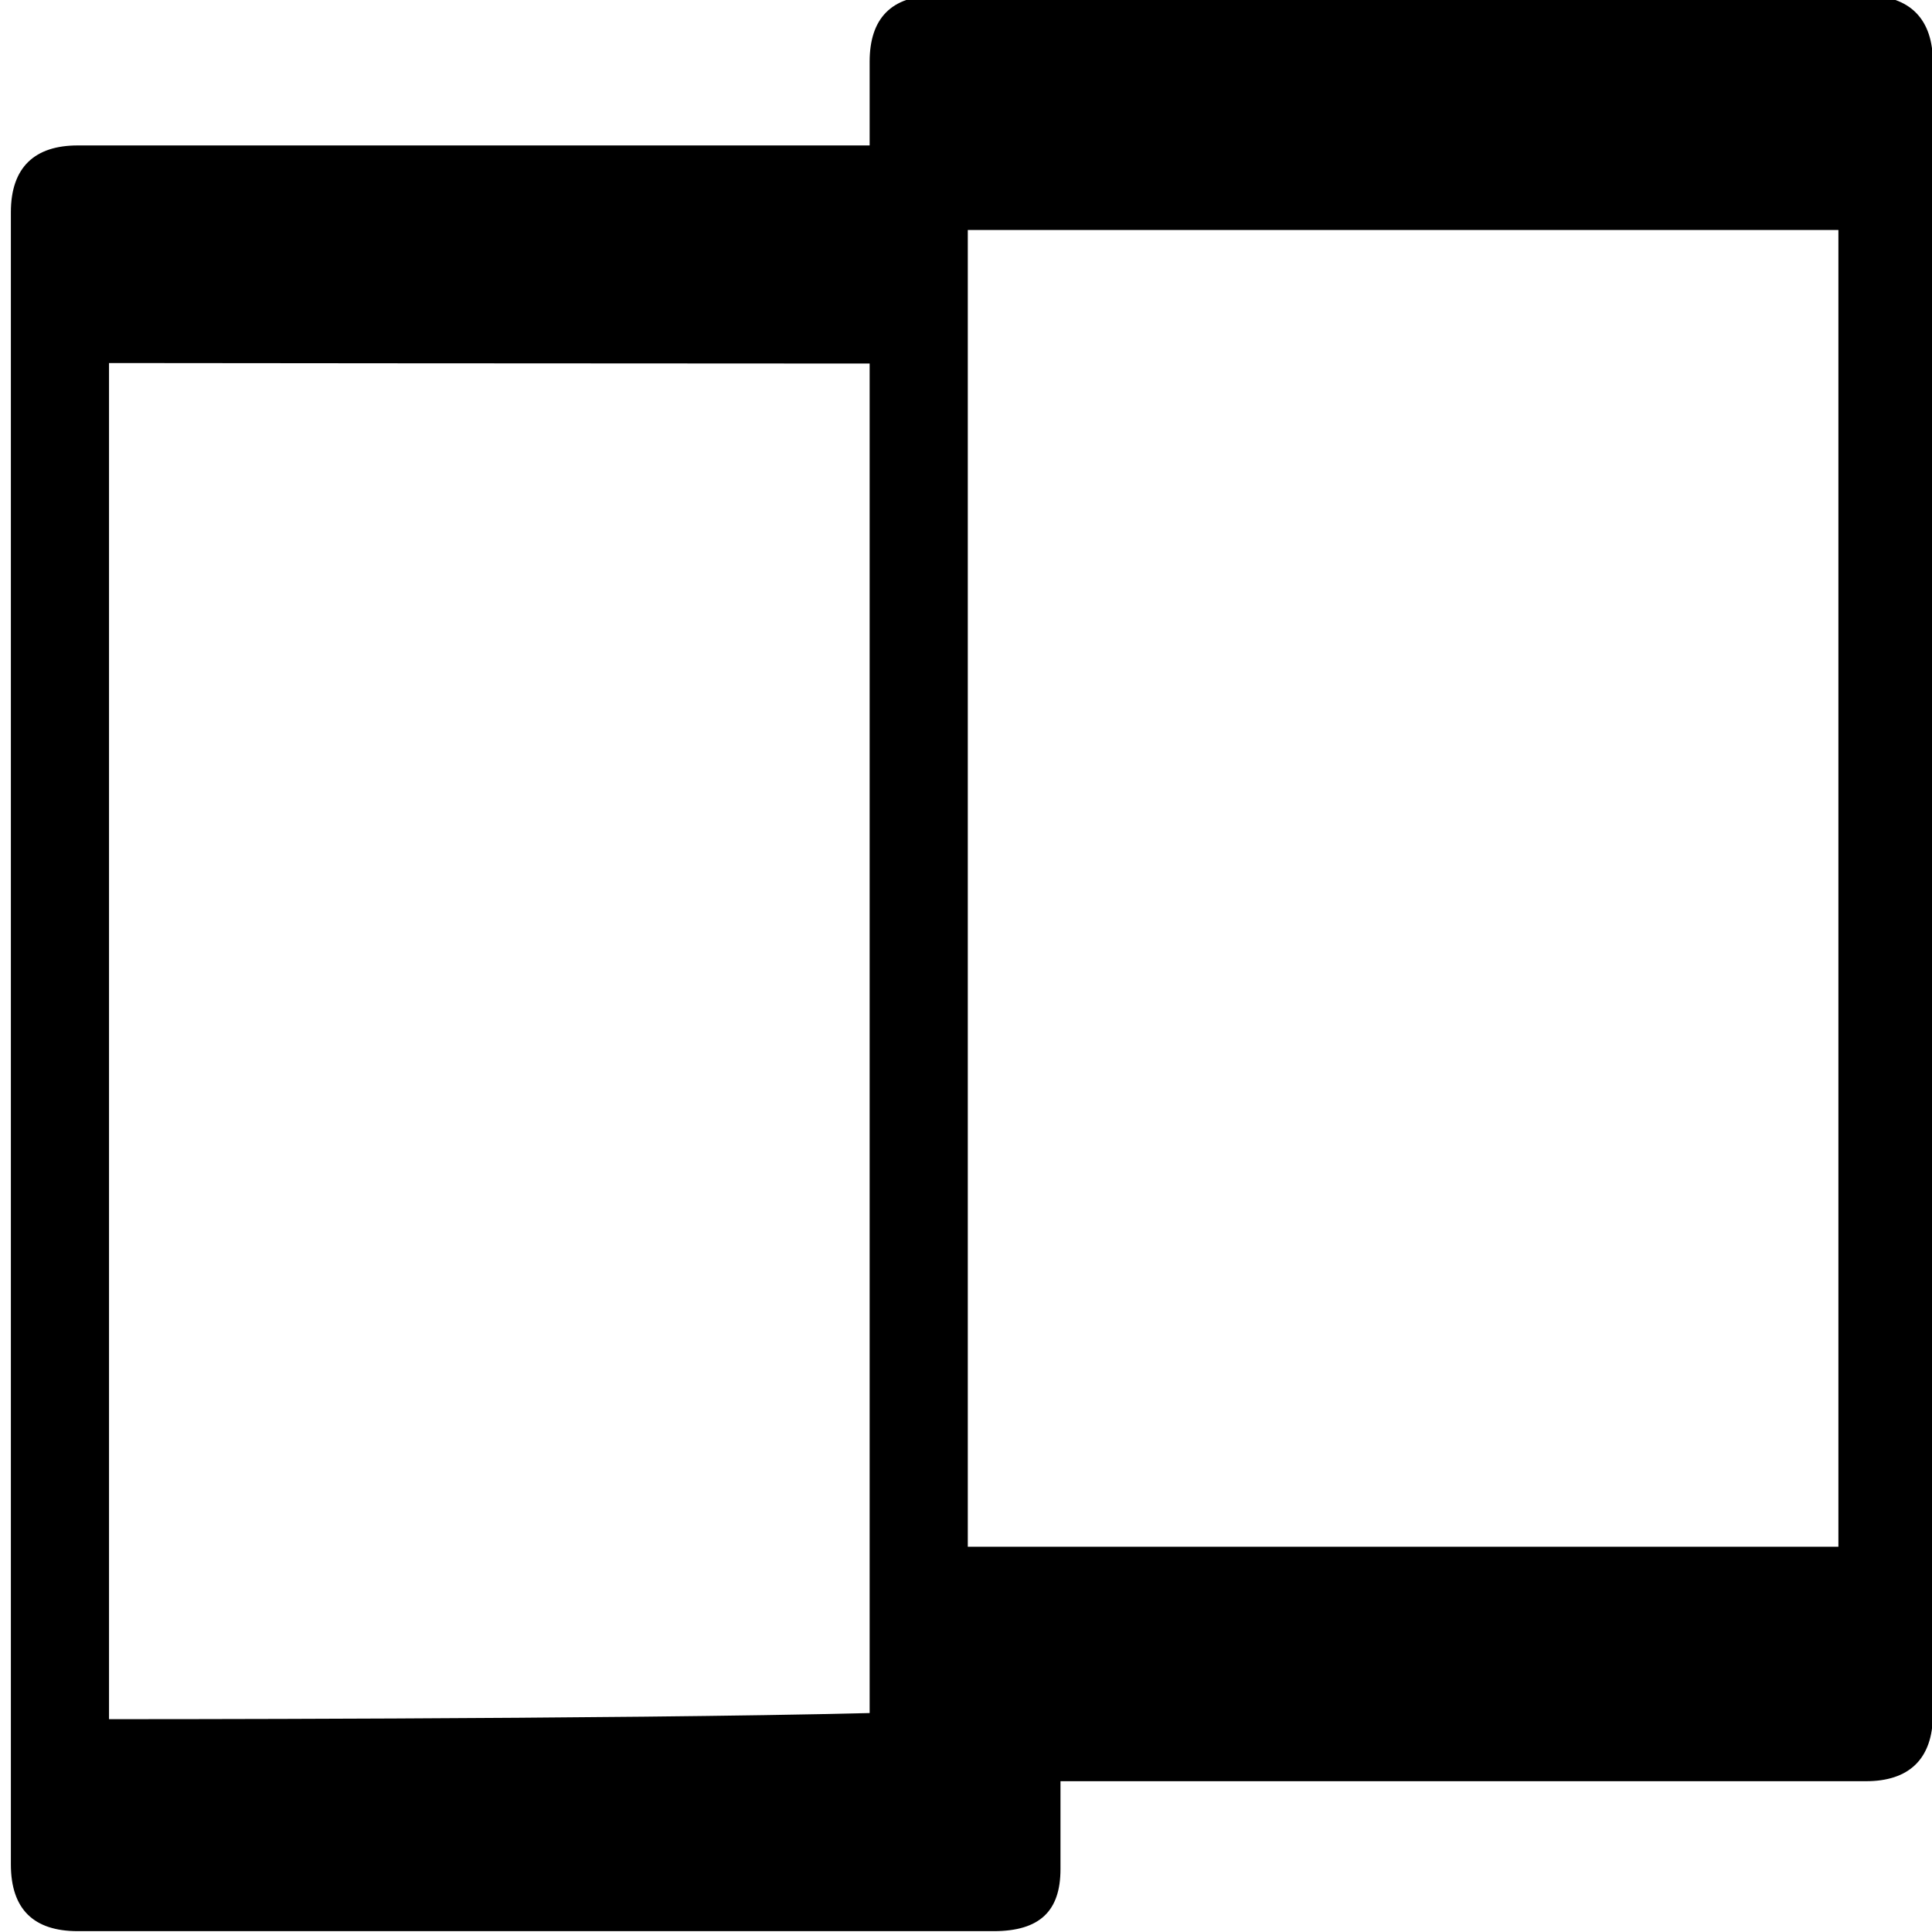 <?xml version="1.0" encoding="UTF-8"?>
<svg width="180pt" height="180pt" version="1.0" viewBox="0 0 180 180" xmlns="http://www.w3.org/2000/svg">
<g transform="matrix(.127 0 0 -.127 -24.387 204.05)">
<path d="m830 1561.4v-61.406h-581c-31.362 0-49-15.87-49-49v-1212c0-32.992 16.82-49 49-49h672c34.153 0 49 15.082 49 45.529v64.471h591c30.941 0 49 15.759 49 49v1212c0 31.357-16.47 49-49 49h-682c-33.299 0-49-16.991-49-48.594zm710.68-123.41v-966h-638.68v966zm-710.68-1088c-186.23-4.65-558-4.495-558-4.495v994.87s371.85-0.371 558-0.371z"/>
</g>
</svg>
